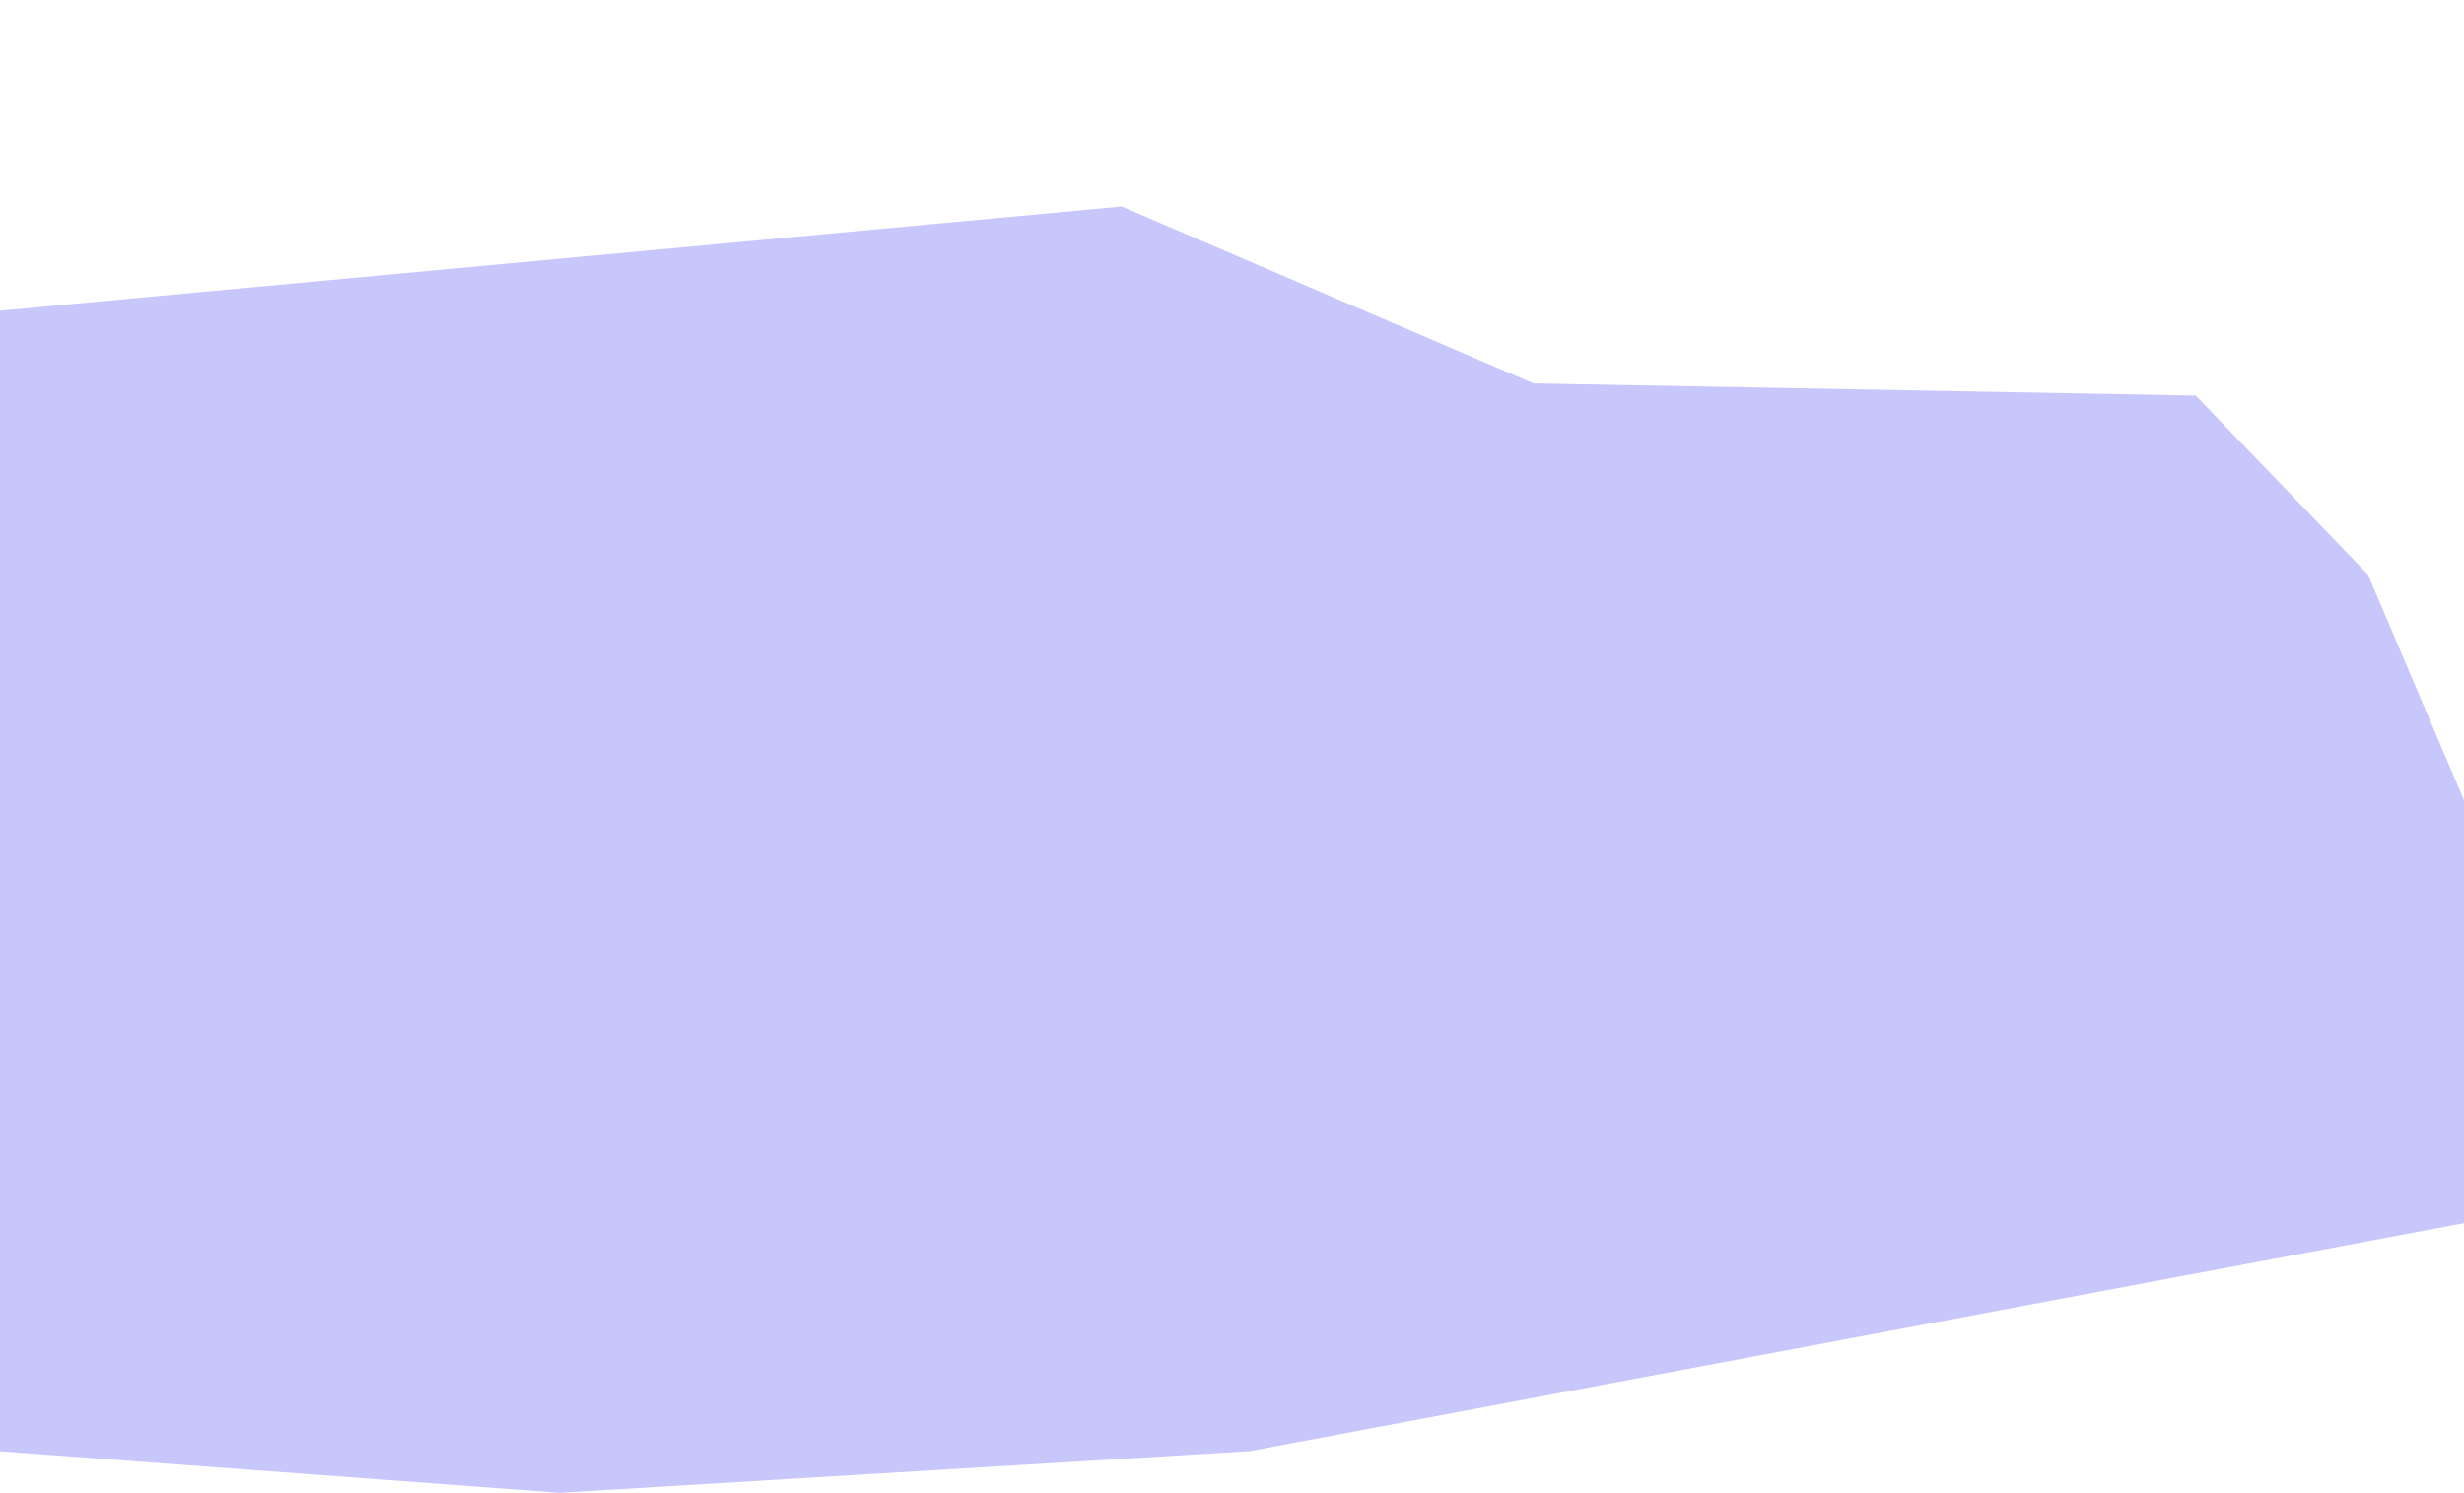 <?xml version="1.0" encoding="utf-8"?>
<!-- Generator: Adobe Illustrator 22.0.1, SVG Export Plug-In . SVG Version: 6.00 Build 0)  -->
<svg version="1.1" id="Layer_1" xmlns="http://www.w3.org/2000/svg" xmlns:xlink="http://www.w3.org/1999/xlink" x="0px" y="0px"
	 viewBox="0 0 1920 1163.3" style="enable-background:new 0 0 1920 1163.3;" xml:space="preserve">
<style type="text/css">
	.st0{fill:#C8C7FC;}
</style>
<path id="shape_másolat_19" class="st0" d="M-7,242.8l881-81.9l321,137.9l516,9.5l134.1,139.4l76.7,180.1l-1.8,325.4l-946.3,177.7
	l-537.6,32.5l-437.4-32.5L-7,242.8z"/>
</svg>
